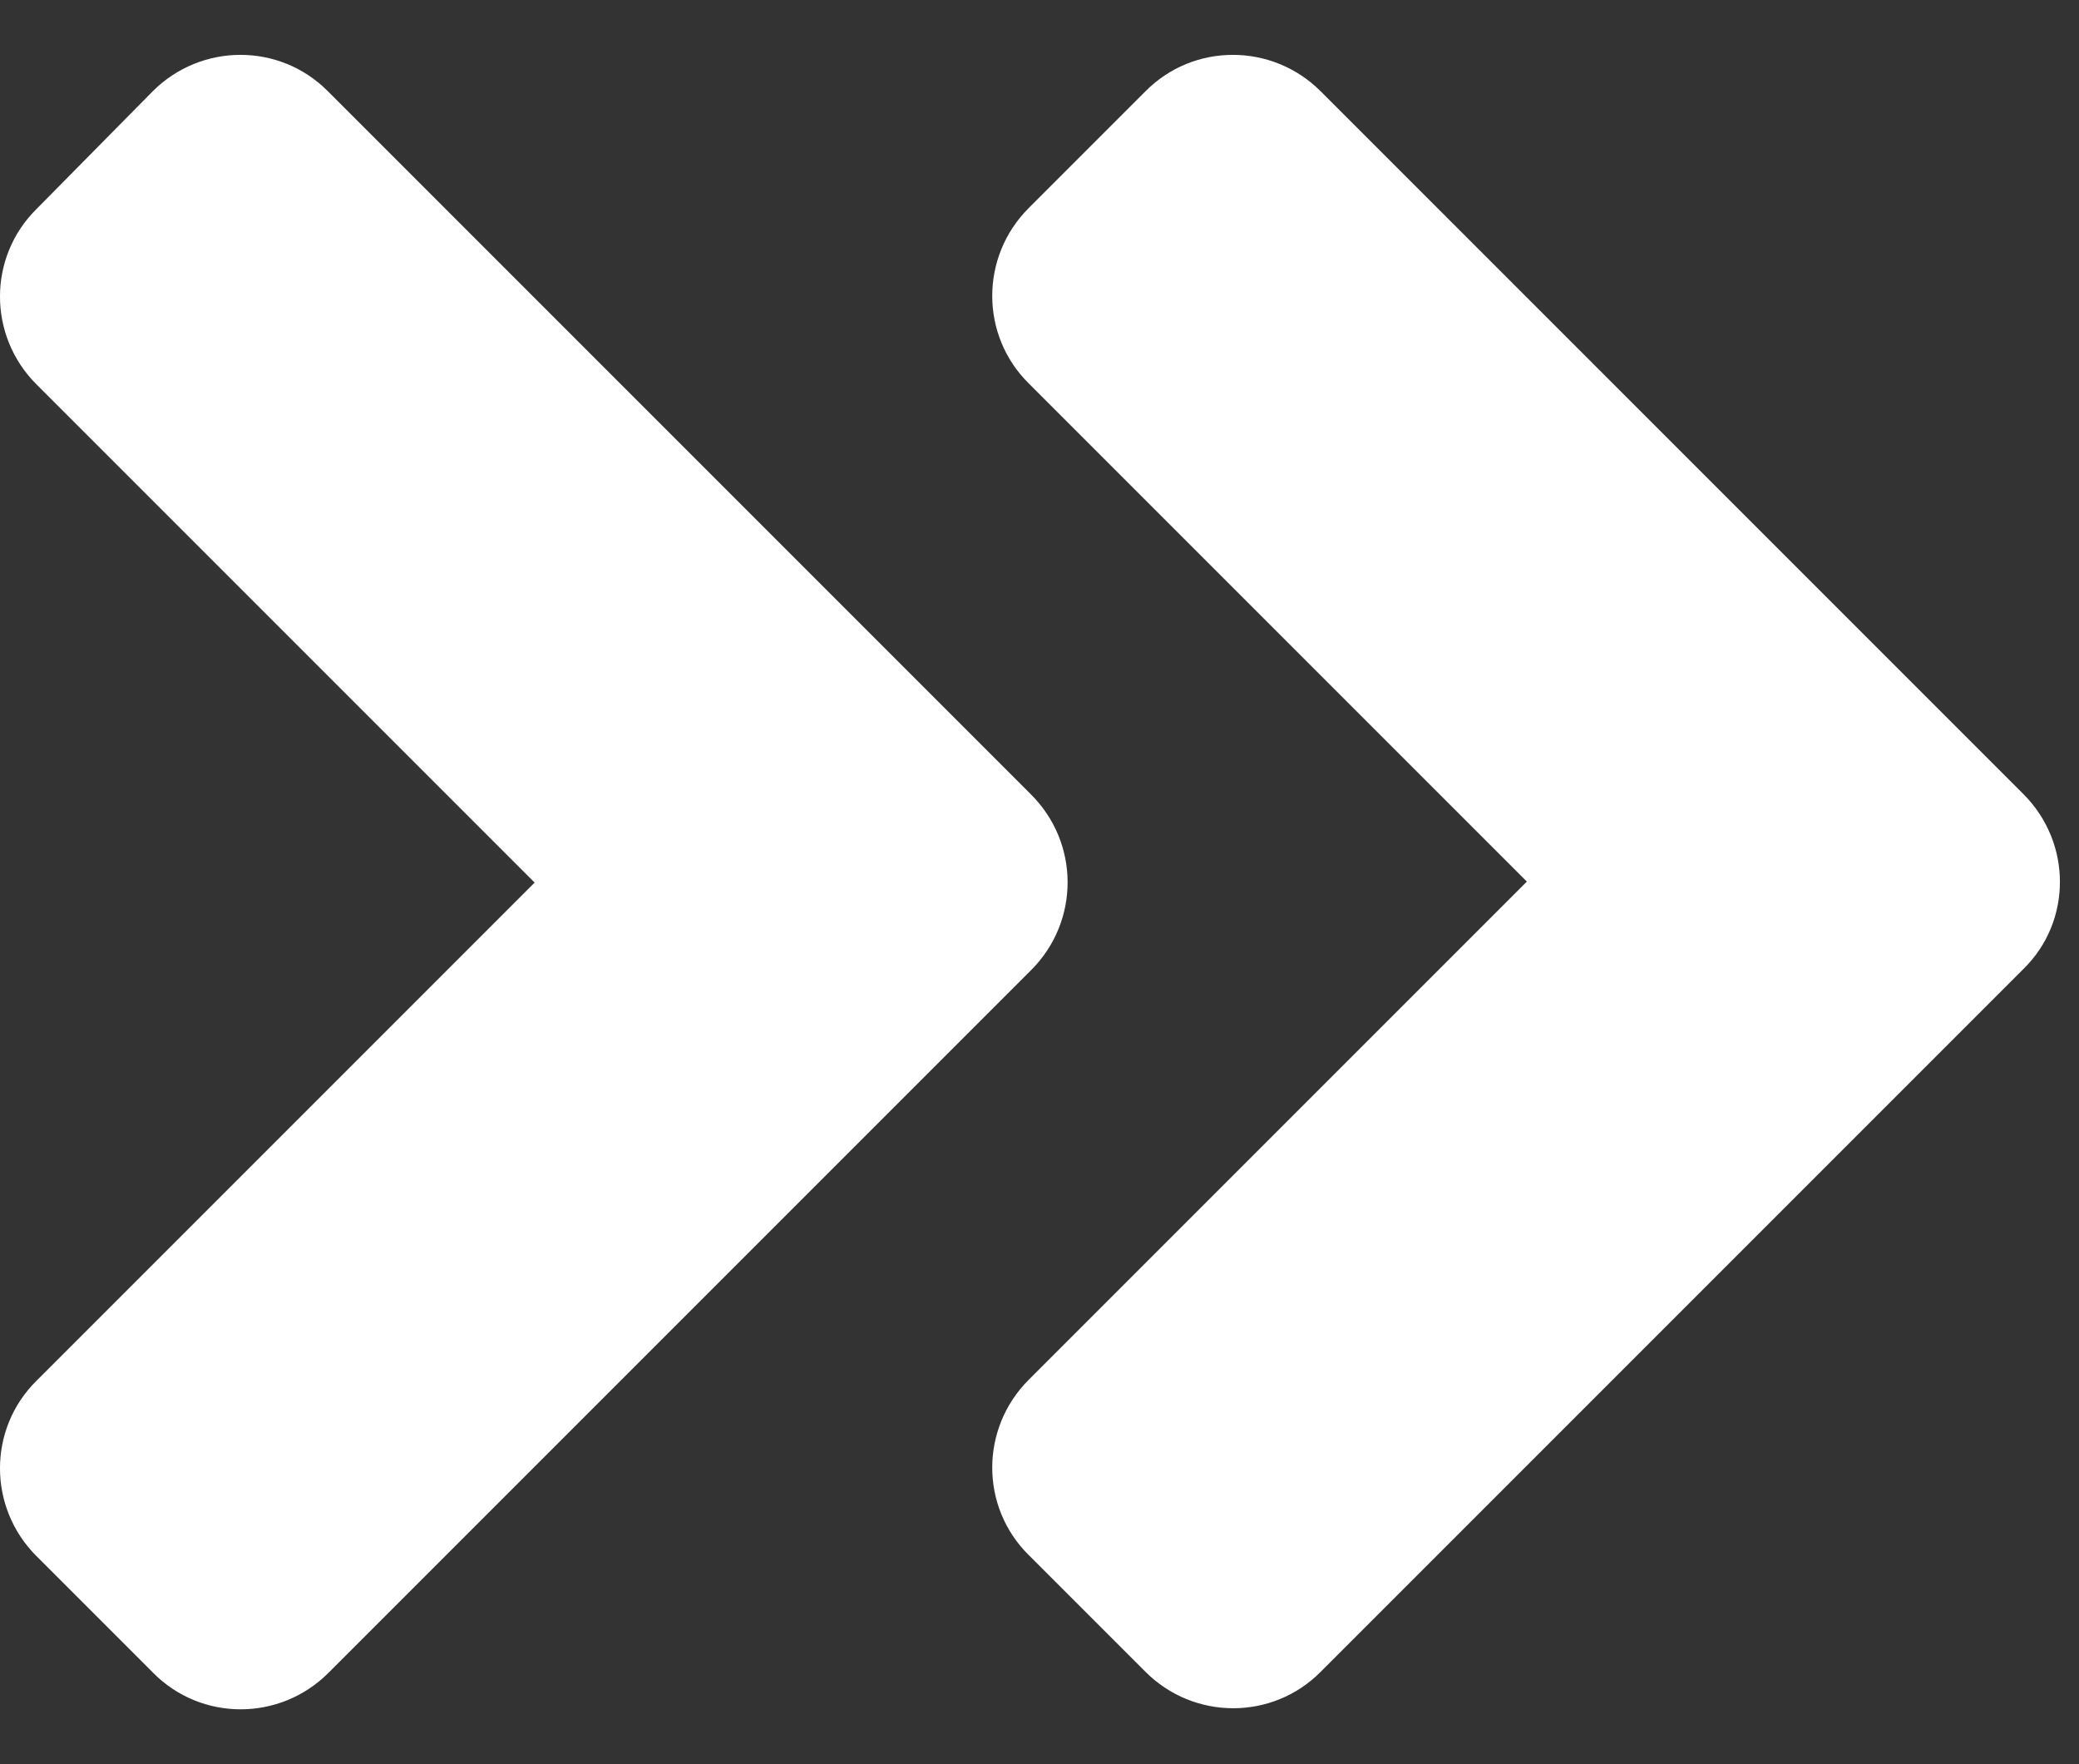 <svg width="33" height="28" viewBox="0 0 33 28" fill="none" xmlns="http://www.w3.org/2000/svg">
<rect x="0" y="0" width="33" height="28" fill="#333333" stroke="none"/>
<path id="Vector" d="M16.369 15.395L5.213 26.551C4.442 27.322 3.195 27.322 2.432 26.551L0.578 24.697C-0.193 23.926 -0.193 22.679 0.578 21.916L8.486 14.008L0.578 6.1C-0.193 5.329 -0.193 4.082 0.578 3.319L2.424 1.449C3.195 0.678 4.442 0.678 5.205 1.449L16.361 12.605C17.14 13.377 17.14 14.623 16.369 15.395ZM32.119 12.605L20.963 1.449C20.192 0.678 18.945 0.678 18.182 1.449L16.328 3.303C15.557 4.074 15.557 5.321 16.328 6.084L24.236 13.992L16.328 21.9C15.557 22.671 15.557 23.918 16.328 24.68L18.182 26.534C18.953 27.305 20.2 27.305 20.963 26.534L32.119 15.378C32.89 14.623 32.89 13.377 32.119 12.605Z" fill="white"/>
</svg>
